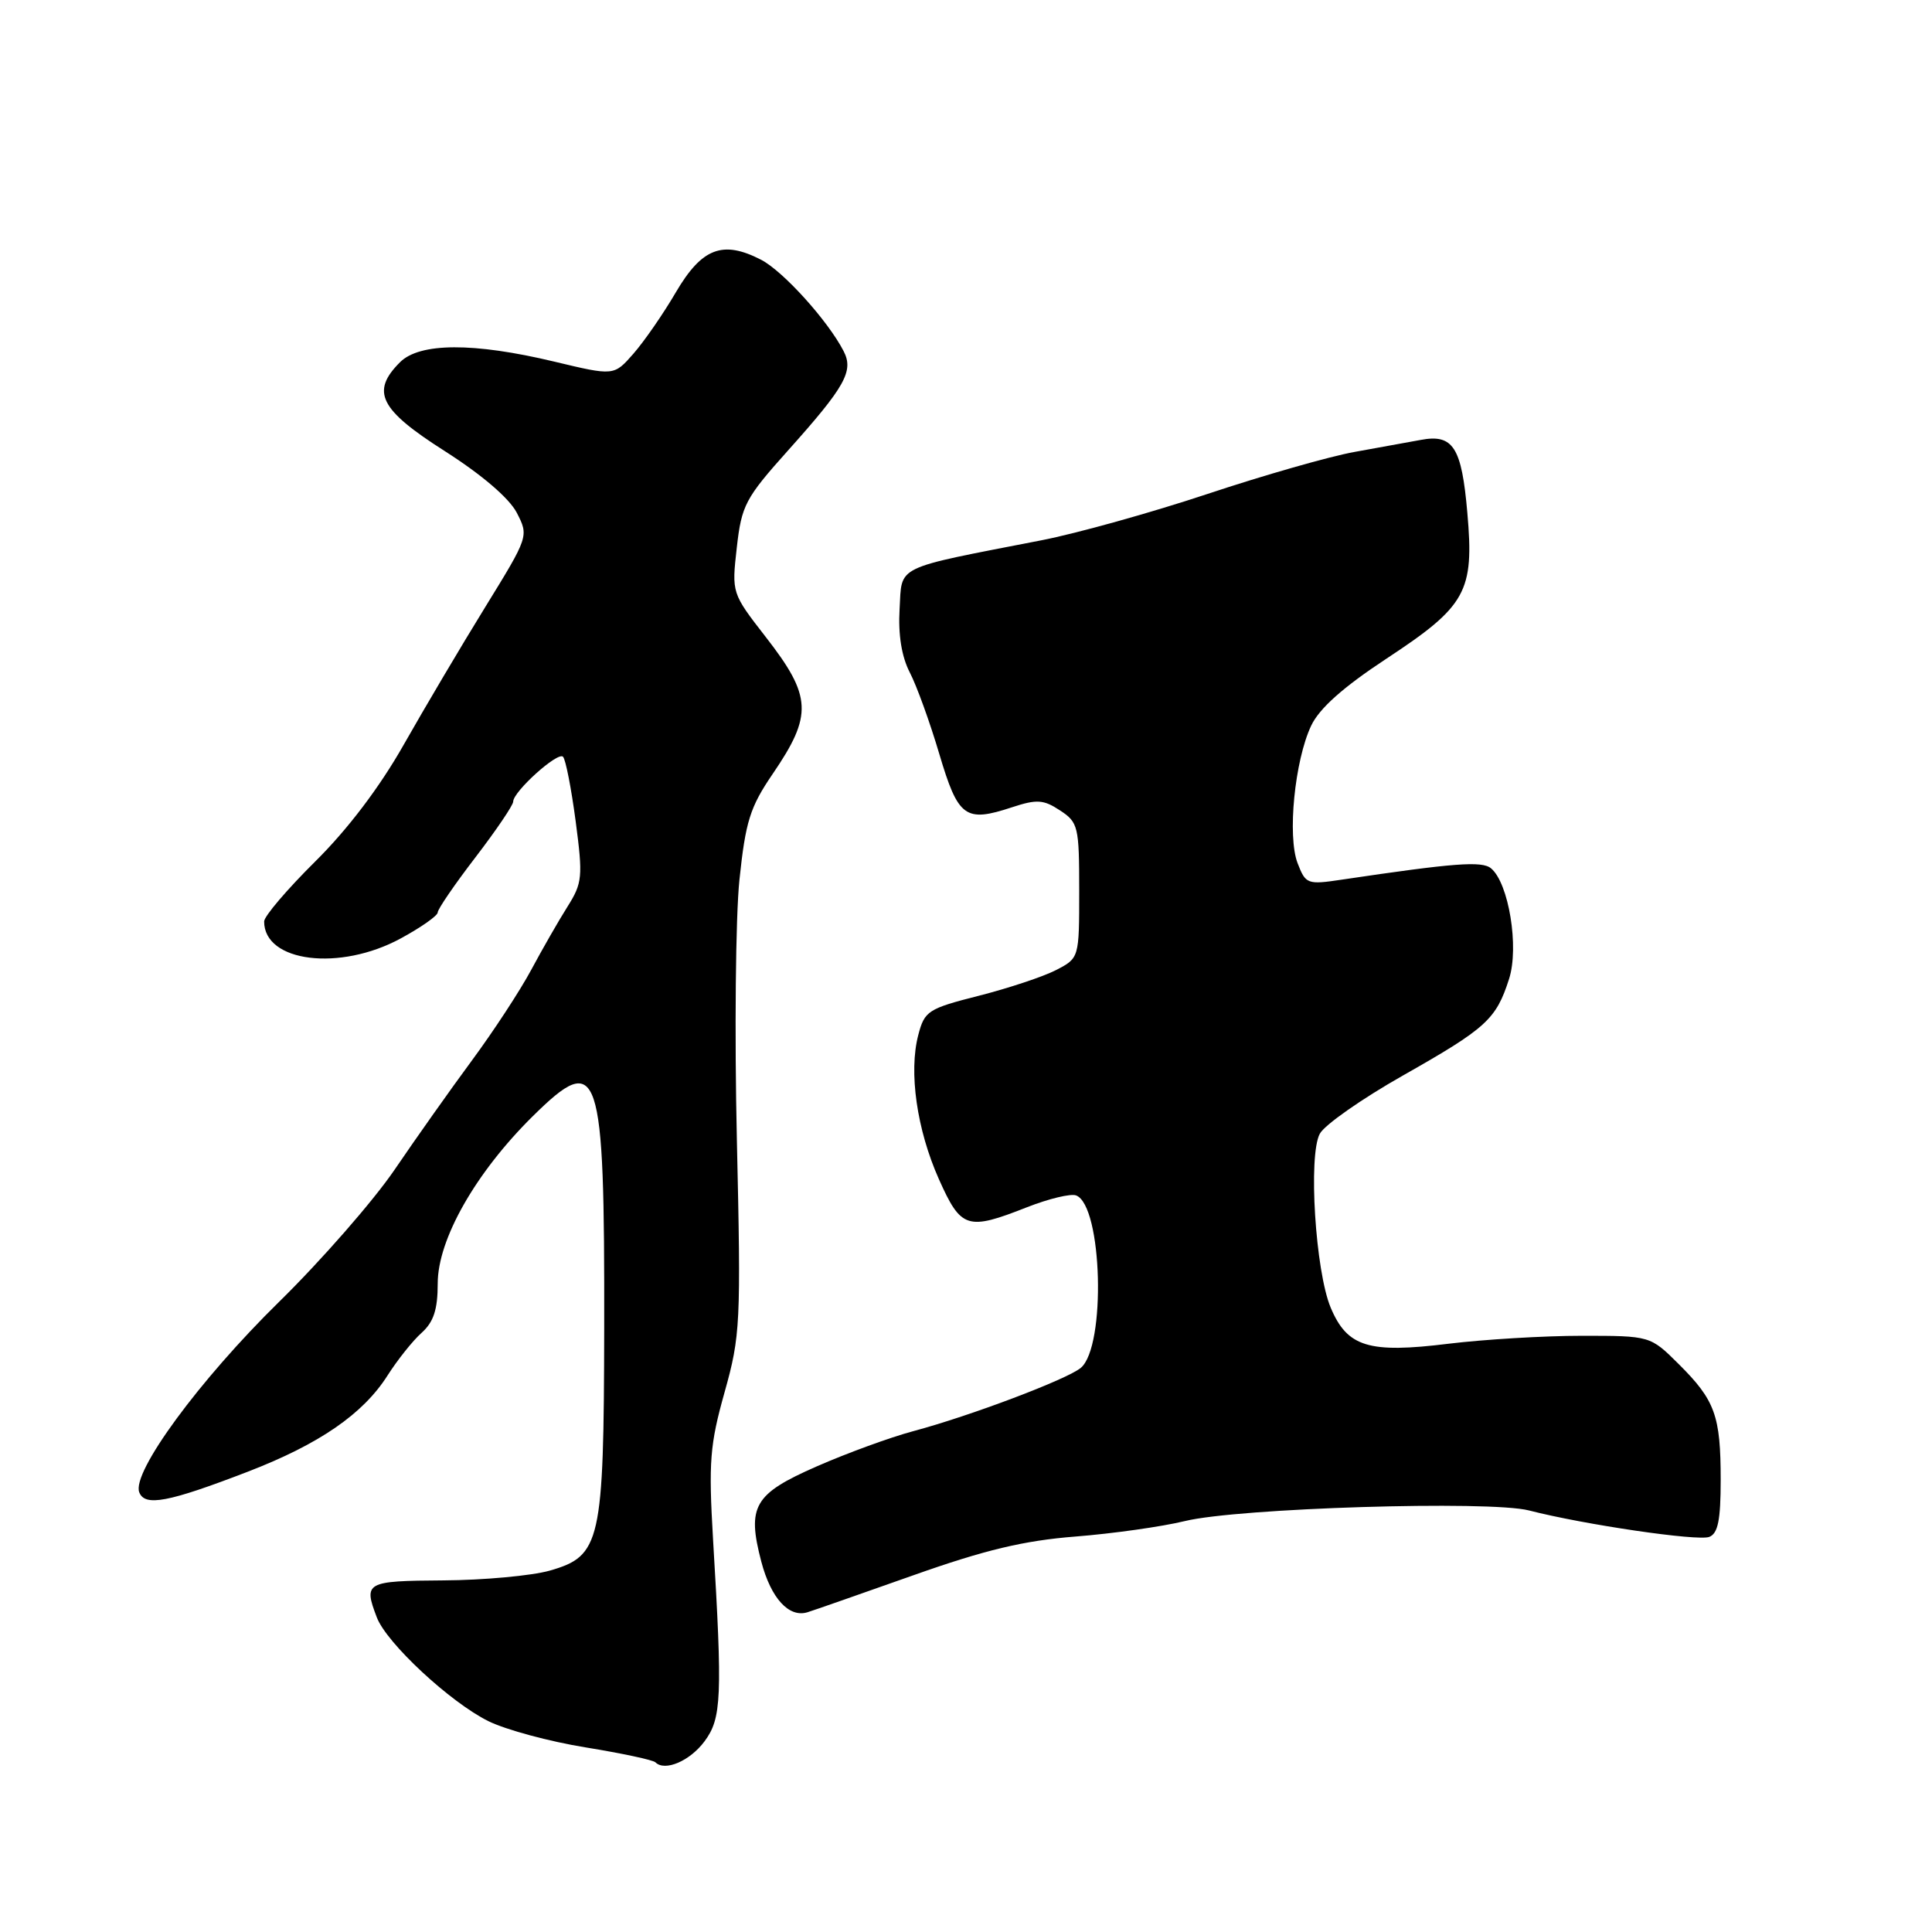 <?xml version="1.0" encoding="UTF-8" standalone="no"?>
<!DOCTYPE svg PUBLIC "-//W3C//DTD SVG 1.1//EN" "http://www.w3.org/Graphics/SVG/1.1/DTD/svg11.dtd" >
<svg xmlns="http://www.w3.org/2000/svg" xmlns:xlink="http://www.w3.org/1999/xlink" version="1.1" viewBox="0 0 256 256">
 <g >
 <path fill="currentColor"
d=" M 93.35 230.74 C 95.62 227.69 95.74 224.92 94.48 203.93 C 93.88 193.72 94.06 191.43 96.01 184.48 C 98.11 176.99 98.19 175.34 97.64 151.05 C 97.32 137.00 97.47 121.48 97.98 116.57 C 98.79 108.85 99.38 106.96 102.37 102.57 C 107.71 94.75 107.59 92.28 101.47 84.41 C 96.95 78.59 96.95 78.58 97.63 72.55 C 98.26 66.95 98.76 66.01 104.39 59.72 C 112.01 51.21 113.15 49.17 111.78 46.52 C 109.70 42.49 103.77 35.93 100.85 34.42 C 95.77 31.80 93.01 32.85 89.56 38.72 C 87.88 41.60 85.34 45.26 83.92 46.88 C 81.35 49.81 81.35 49.81 73.42 47.91 C 62.75 45.36 55.61 45.39 53.00 48.00 C 49.10 51.90 50.30 54.28 58.93 59.77 C 63.85 62.91 67.46 66.00 68.47 67.93 C 70.07 71.04 70.07 71.07 64.29 80.45 C 61.10 85.62 56.25 93.82 53.50 98.67 C 50.30 104.32 46.07 109.90 41.75 114.17 C 38.04 117.85 35.00 121.41 35.00 122.10 C 35.00 127.50 45.03 128.74 53.11 124.34 C 55.80 122.88 58.00 121.33 58.00 120.90 C 58.00 120.47 60.25 117.18 63.00 113.60 C 65.75 110.01 68.00 106.69 68.00 106.22 C 68.00 104.89 73.90 99.57 74.60 100.27 C 74.95 100.61 75.70 104.46 76.28 108.83 C 77.25 116.19 77.17 117.00 75.20 120.13 C 74.03 121.98 71.87 125.75 70.40 128.49 C 68.93 131.24 65.39 136.64 62.55 140.49 C 59.70 144.35 55.08 150.88 52.28 155.00 C 49.47 159.12 42.59 167.00 36.98 172.50 C 26.40 182.88 17.44 195.09 18.45 197.73 C 19.19 199.66 22.28 199.07 32.83 195.01 C 42.32 191.35 48.11 187.36 51.35 182.26 C 52.67 180.19 54.70 177.64 55.87 176.60 C 57.46 175.17 58.00 173.52 58.00 170.07 C 58.00 164.22 63.02 155.39 70.58 147.92 C 79.43 139.18 80.12 141.22 80.06 176.04 C 80.01 204.40 79.61 206.18 72.83 208.12 C 70.45 208.79 64.11 209.38 58.75 209.41 C 48.44 209.48 48.15 209.64 49.93 214.31 C 51.22 217.72 59.67 225.57 64.71 228.06 C 67.02 229.20 72.82 230.77 77.60 231.54 C 82.38 232.32 86.54 233.20 86.85 233.52 C 88.10 234.76 91.41 233.35 93.35 230.74 Z  M 121.00 208.74 C 130.51 205.37 135.65 204.14 142.50 203.60 C 147.45 203.21 153.97 202.29 157.00 201.55 C 164.07 199.82 197.35 198.80 202.59 200.14 C 209.94 202.03 224.95 204.23 226.48 203.65 C 227.64 203.20 228.00 201.42 228.00 196.10 C 228.00 187.58 227.26 185.54 222.44 180.75 C 218.67 177.00 218.67 177.00 209.58 177.00 C 204.59 177.00 196.65 177.48 191.95 178.05 C 181.34 179.36 178.52 178.49 176.32 173.26 C 174.30 168.44 173.33 153.11 174.88 150.23 C 175.50 149.06 180.46 145.59 185.88 142.52 C 196.96 136.24 198.24 135.08 199.96 129.71 C 201.31 125.51 199.92 117.01 197.57 115.06 C 196.37 114.06 192.72 114.34 177.78 116.56 C 173.23 117.24 173.01 117.16 171.94 114.38 C 170.56 110.81 171.55 100.77 173.74 96.15 C 174.82 93.86 177.98 91.05 183.69 87.29 C 194.31 80.30 195.35 78.42 194.43 67.95 C 193.68 59.25 192.55 57.48 188.26 58.29 C 186.74 58.57 182.80 59.29 179.50 59.88 C 176.20 60.47 167.43 62.98 160.00 65.45 C 152.57 67.92 142.68 70.68 138.00 71.59 C 118.28 75.43 119.54 74.82 119.20 80.70 C 119.00 84.10 119.47 87.01 120.55 89.10 C 121.46 90.85 123.22 95.71 124.46 99.90 C 126.97 108.34 127.89 109.02 134.12 106.96 C 137.38 105.89 138.27 105.94 140.45 107.38 C 142.87 108.96 143.00 109.51 143.00 118.00 C 143.00 126.95 143.00 126.95 139.93 128.54 C 138.24 129.41 133.64 130.94 129.71 131.94 C 122.98 133.65 122.51 133.95 121.68 137.13 C 120.39 142.04 121.48 149.68 124.41 156.25 C 127.35 162.83 128.16 163.09 136.12 159.95 C 138.98 158.83 141.89 158.13 142.59 158.40 C 146.08 159.73 146.58 178.44 143.21 181.25 C 141.39 182.77 128.56 187.62 121.00 189.64 C 117.97 190.45 112.22 192.55 108.21 194.31 C 99.90 197.95 98.95 199.58 100.88 206.94 C 102.16 211.79 104.54 214.39 107.00 213.63 C 107.83 213.38 114.12 211.17 121.00 208.74 Z "/>
</g>
</svg>